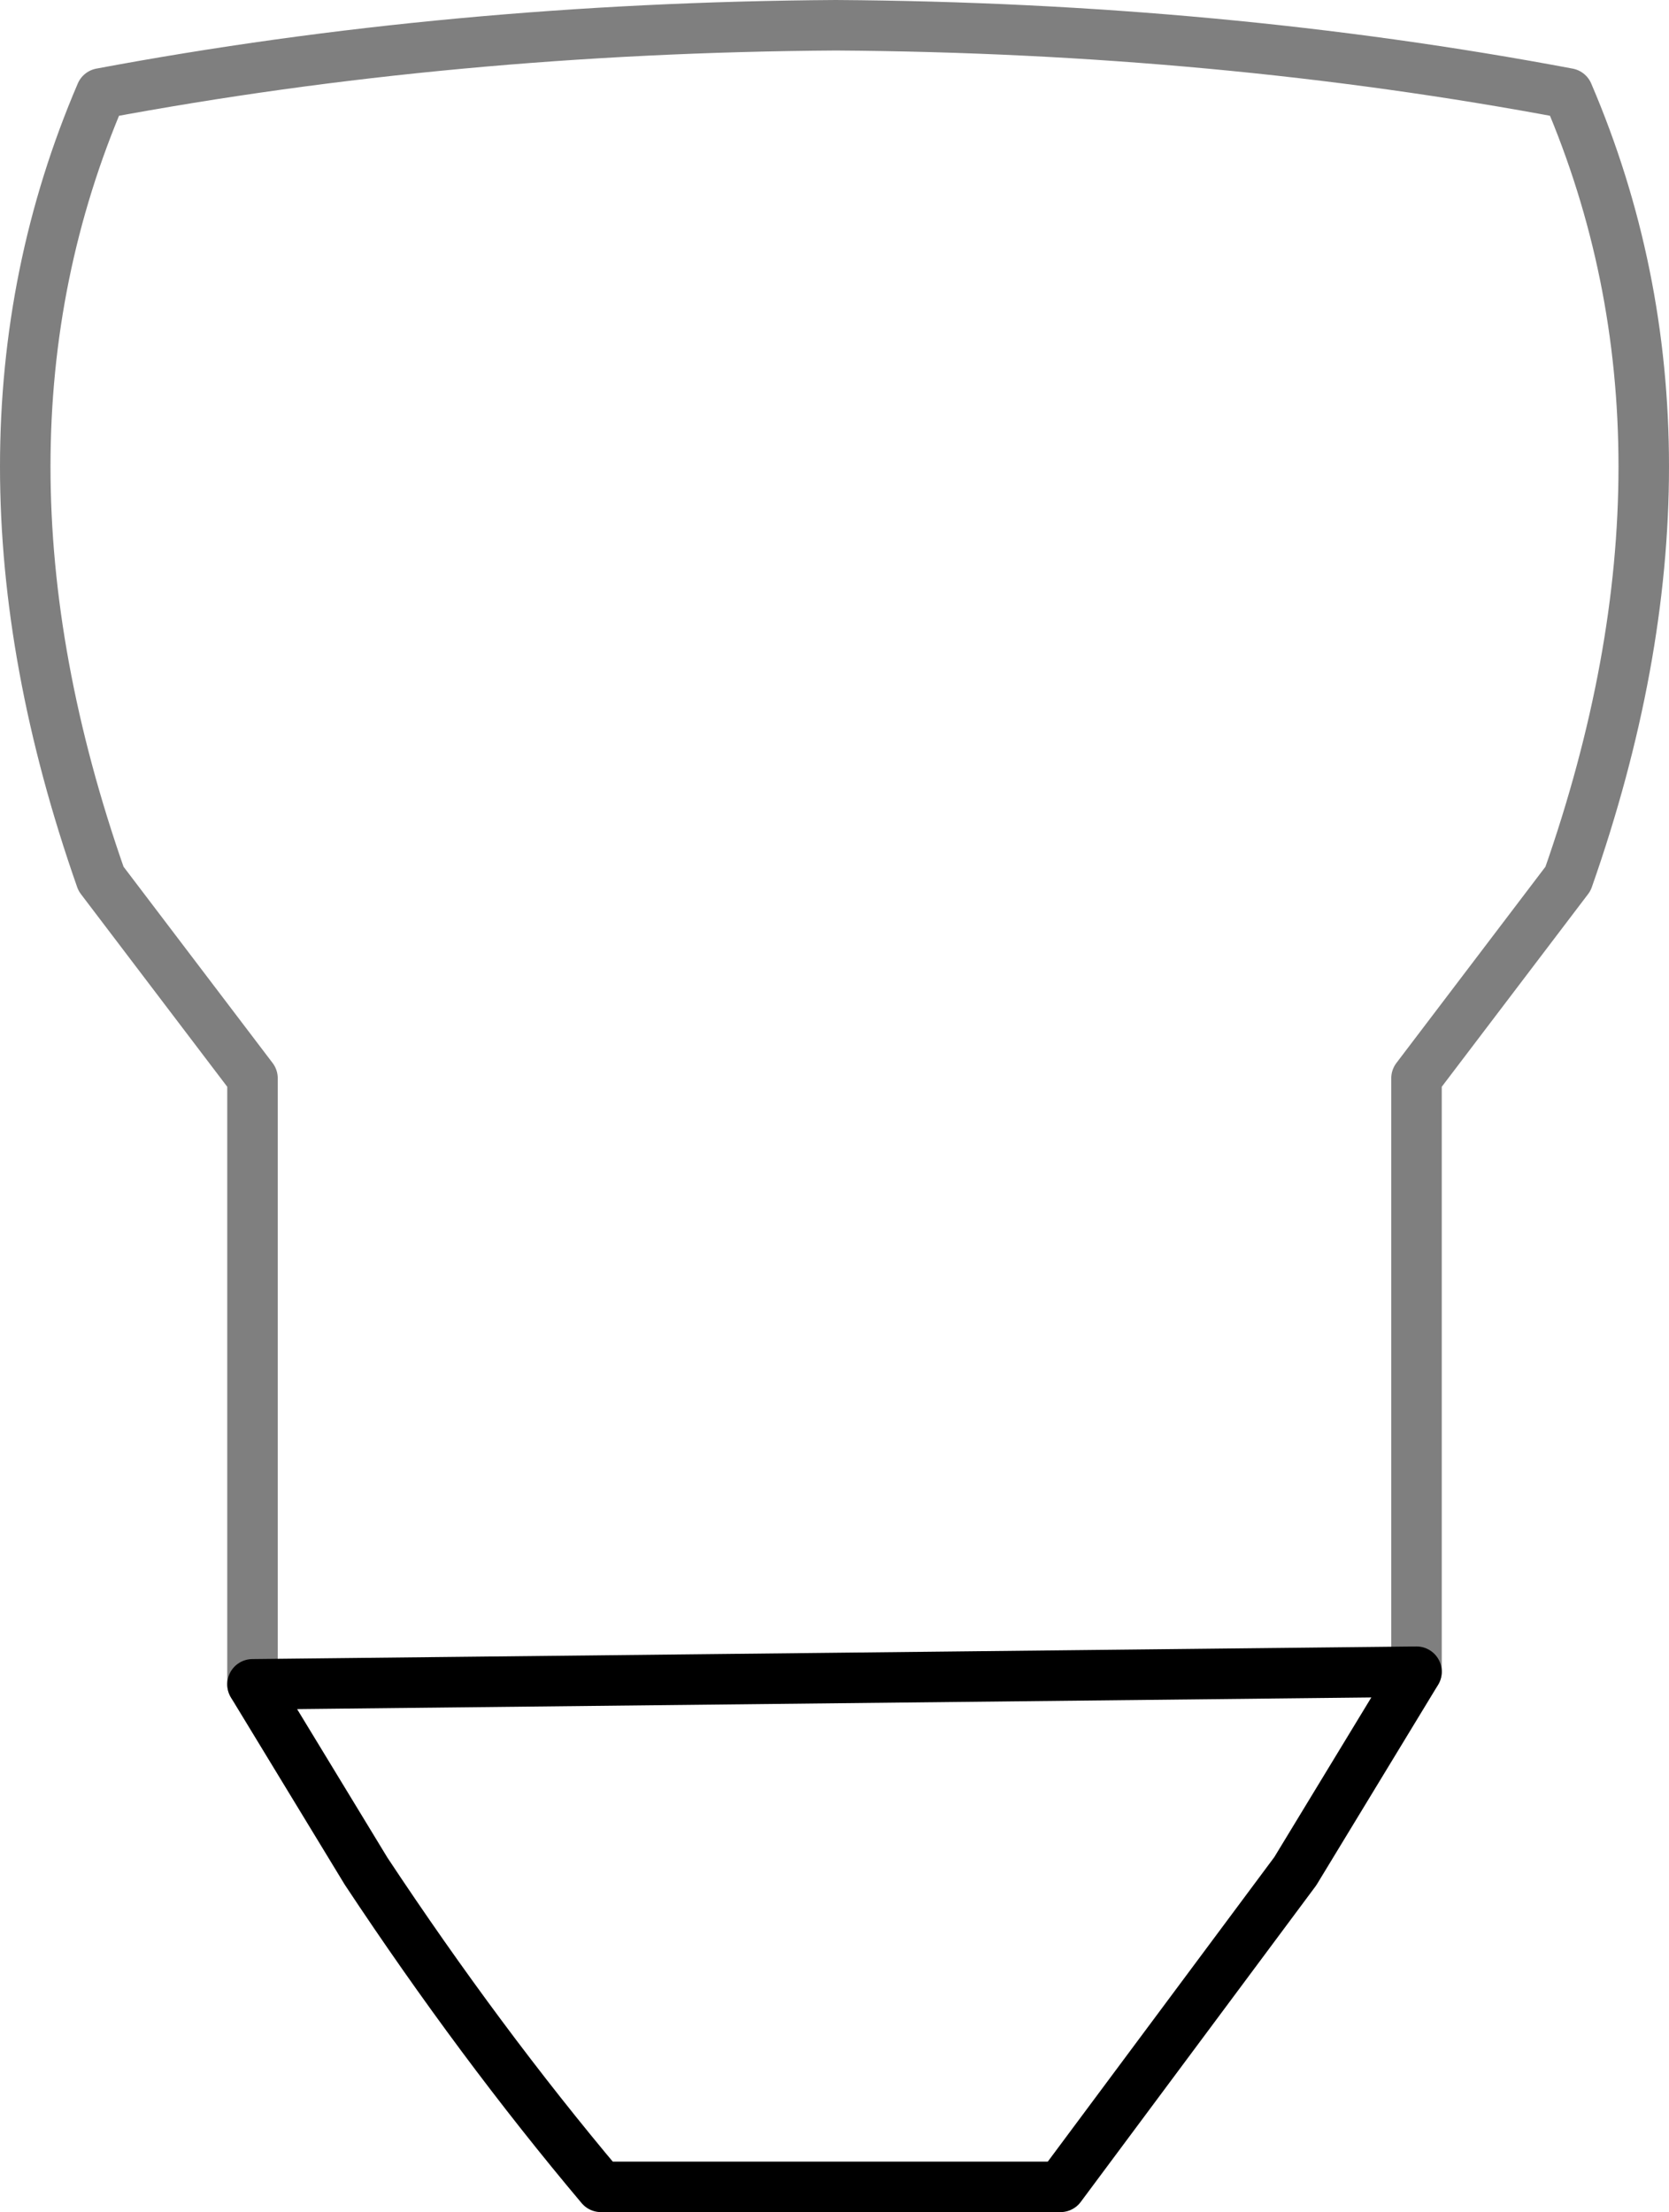 <?xml version="1.0" encoding="UTF-8" standalone="no"?>
<svg xmlns:xlink="http://www.w3.org/1999/xlink" height="43.8px" width="33.05px" xmlns="http://www.w3.org/2000/svg">
  <g transform="matrix(1.0, 0.0, 0.0, 1.0, -383.35, -180.8)">
    <path d="M411.4 213.9 L411.4 202.15 414.4 198.2 Q417.4 189.65 414.4 182.65 407.5 181.35 399.9 181.3 392.3 181.35 385.35 182.65 382.35 189.65 385.35 198.2 L388.35 202.15 388.35 214.15" fill="none" stroke="#000000" stroke-linecap="round" stroke-linejoin="round" stroke-opacity="0.502" stroke-width="1.0"/>
    <path d="M388.35 214.15 L390.6 217.85 Q392.85 221.25 395.25 224.1 L404.35 224.1 409.0 217.85 411.4 213.9 Z" fill="none" stroke="#000000" stroke-linecap="round" stroke-linejoin="round" stroke-width="1.0"/>
  </g>
</svg>
